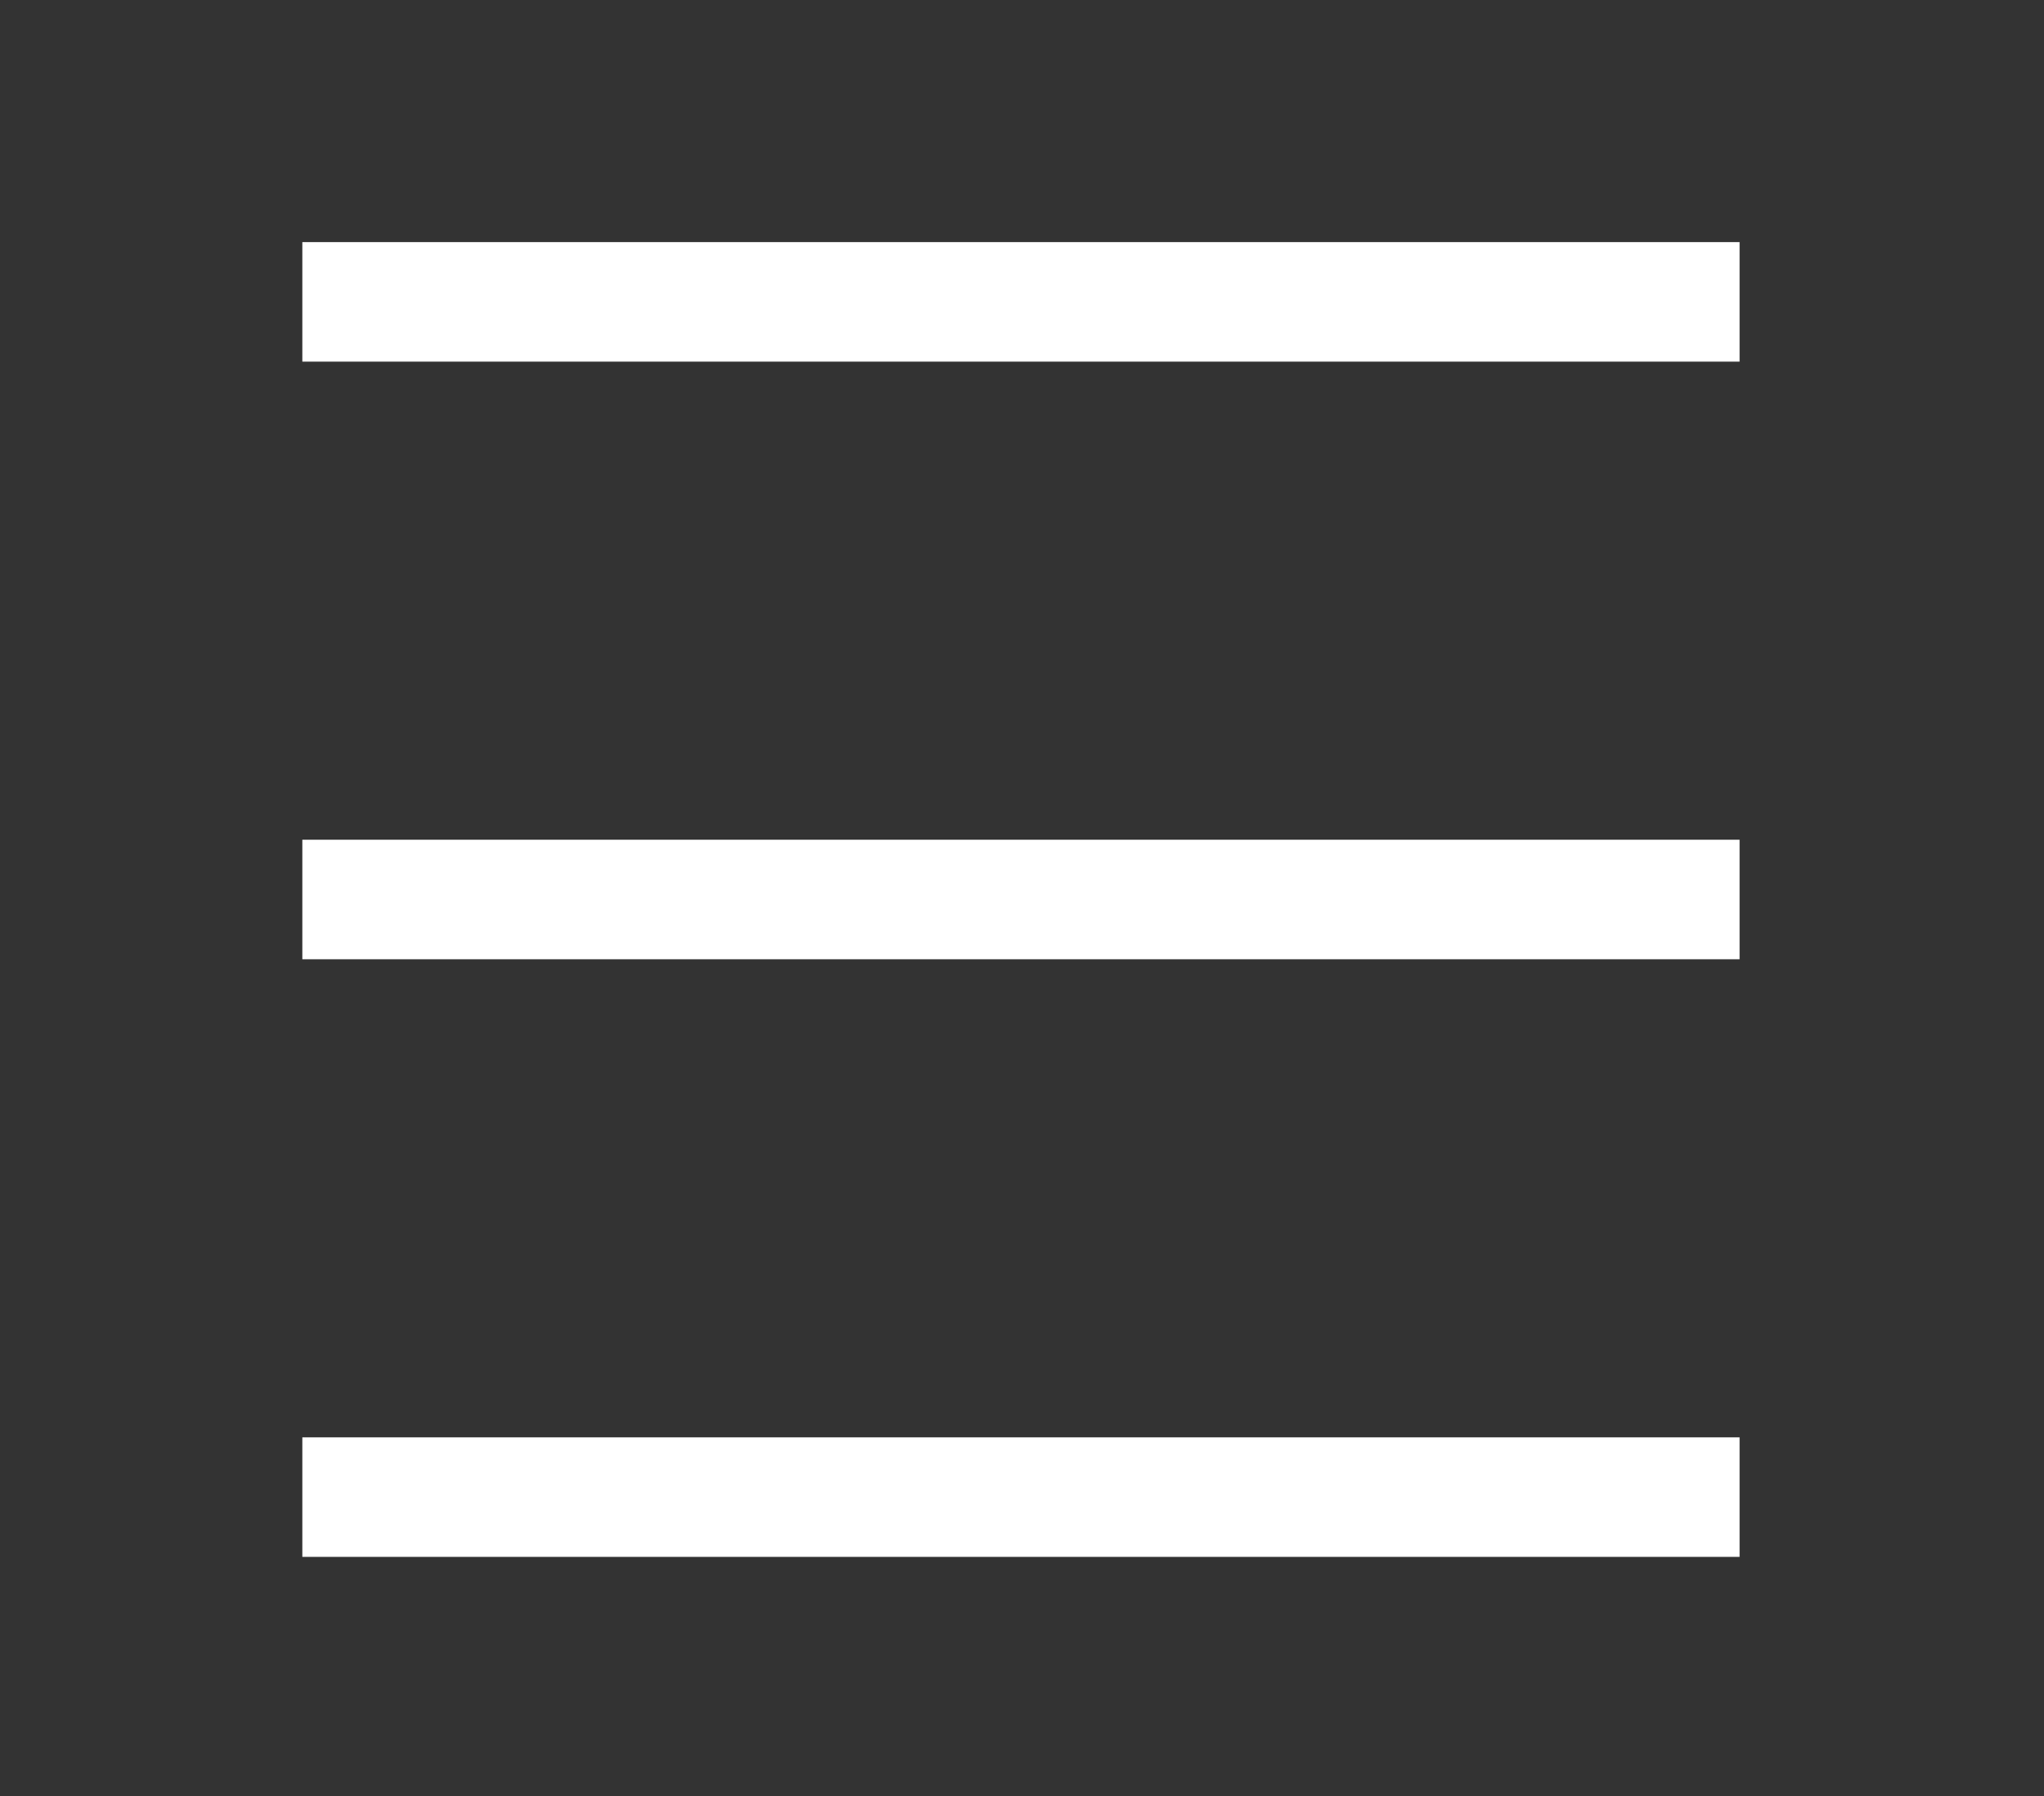 <?xml version="1.0" encoding="UTF-8" standalone="no"?>
<!DOCTYPE svg PUBLIC "-//W3C//DTD SVG 1.1//EN" "http://www.w3.org/Graphics/SVG/1.1/DTD/svg11.dtd">
<svg width="100%" height="100%" viewBox="0 0 190 167" version="1.1" xmlns="http://www.w3.org/2000/svg" xmlns:xlink="http://www.w3.org/1999/xlink" xml:space="preserve" xmlns:serif="http://www.serif.com/" style="fill-rule:evenodd;clip-rule:evenodd;stroke-miterlimit:10;">
    <rect x="0" y="0" width="190" height="167" fill="#333333" stroke="none"/>
    <g transform="matrix(1,0,0,1,-2324.14,-1783.18)">
        <g transform="matrix(5.556,0,0,5.556,0,0)">
            <g>
                <g transform="matrix(1,0,0,1,423.37,325.998)">
                    <path d="M0,0L24.046,0" style="fill:none;stroke:rgb(255,255,255);stroke-width:2px;"/>
                </g>
                <g transform="matrix(1,0,0,1,423.37,335.998)">
                    <path d="M0,0L24.046,0" style="fill:none;stroke:rgb(255,255,255);stroke-width:2px;"/>
                </g>
                <g transform="matrix(1,0,0,1,423.37,345.998)">
                    <path d="M0,0L24.046,0" style="fill:none;stroke:rgb(255,255,255);stroke-width:2px;"/>
                </g>
            </g>
        </g>
    </g>
</svg>
